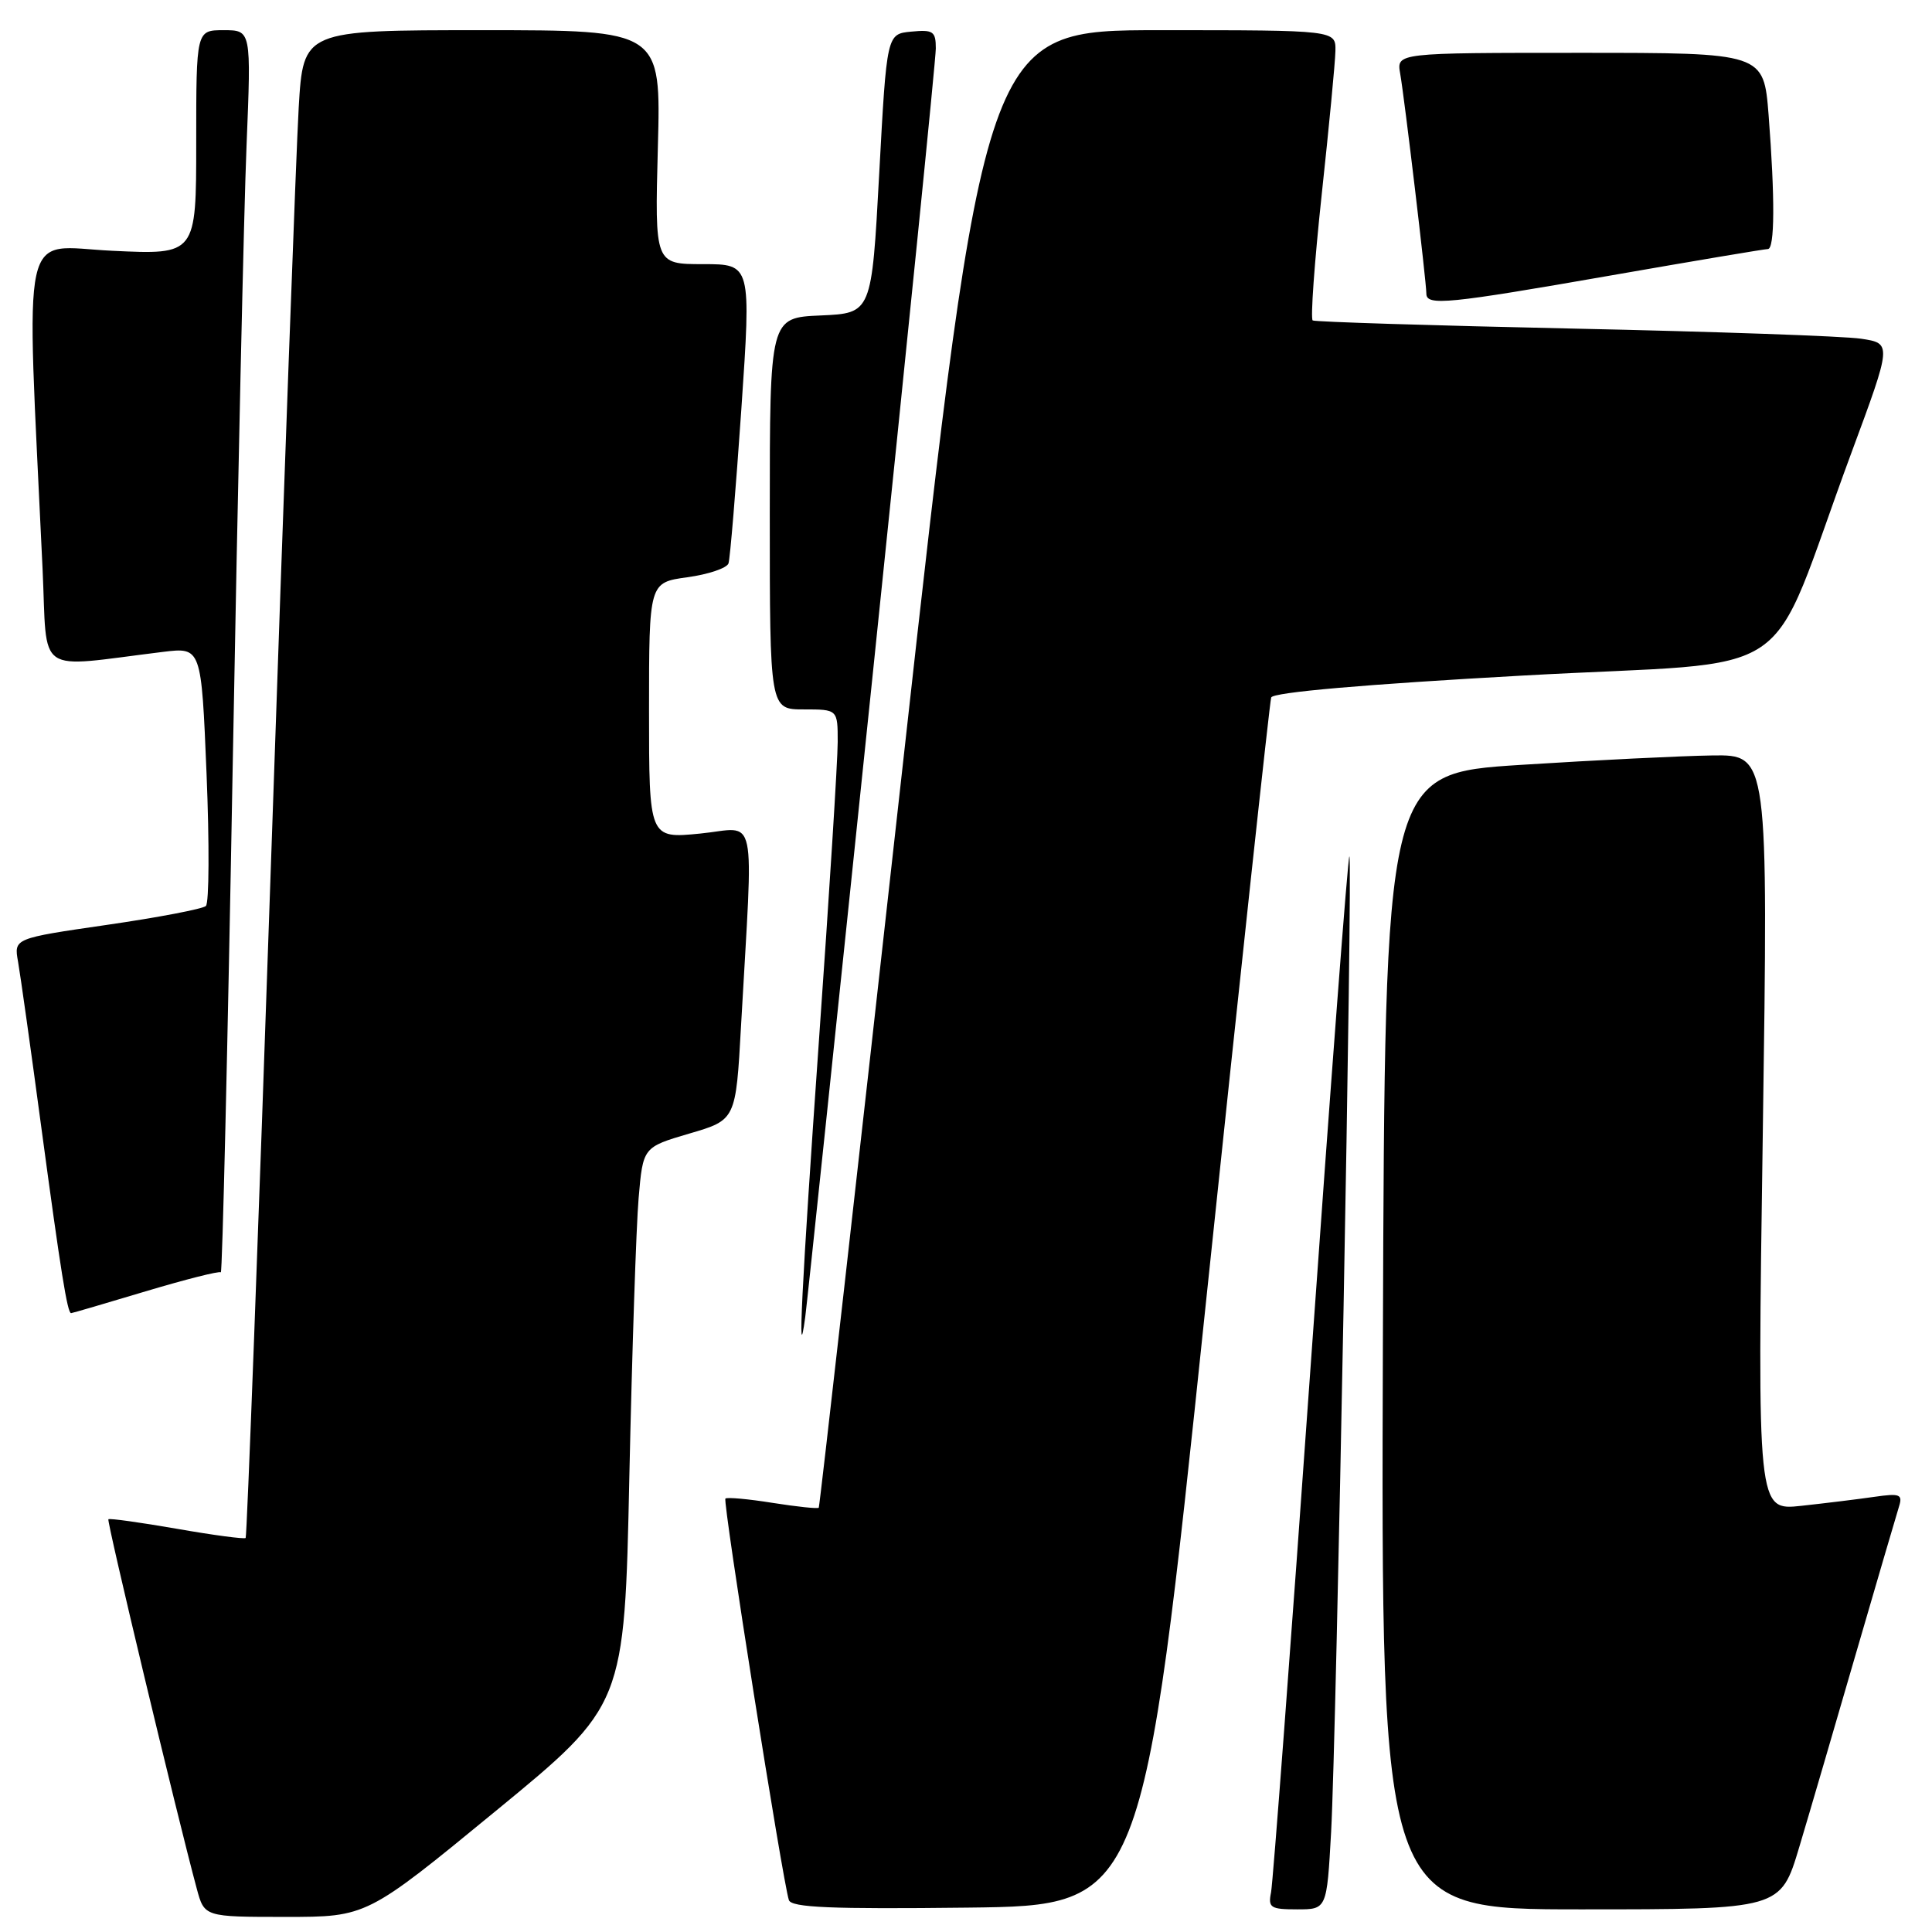 <?xml version="1.0" encoding="UTF-8" standalone="no"?>
<!DOCTYPE svg PUBLIC "-//W3C//DTD SVG 1.1//EN" "http://www.w3.org/Graphics/SVG/1.1/DTD/svg11.dtd" >
<svg xmlns="http://www.w3.org/2000/svg" xmlns:xlink="http://www.w3.org/1999/xlink" version="1.1" viewBox="0 0 256 256">
 <g >
 <path fill="currentColor"
d=" M 65.67 239.98 C 82.75 225.96 82.75 225.96 83.39 195.73 C 83.75 179.10 84.30 162.47 84.62 158.76 C 85.20 152.01 85.20 152.01 91.35 150.20 C 97.50 148.40 97.50 148.40 98.19 135.95 C 99.83 106.66 100.47 109.70 92.79 110.45 C 86.00 111.12 86.00 111.12 86.00 94.15 C 86.00 77.19 86.00 77.19 91.07 76.49 C 93.86 76.11 96.31 75.28 96.53 74.65 C 96.74 74.02 97.50 64.84 98.23 54.25 C 99.54 35.00 99.54 35.00 93.15 35.00 C 86.76 35.00 86.76 35.00 87.17 19.50 C 87.59 4.00 87.59 4.00 63.89 4.00 C 40.19 4.00 40.19 4.00 39.58 14.25 C 39.25 19.89 37.60 64.77 35.92 113.98 C 34.24 163.20 32.72 203.61 32.55 203.79 C 32.37 203.96 28.27 203.42 23.43 202.57 C 18.59 201.73 14.51 201.16 14.36 201.31 C 14.12 201.54 23.41 240.38 26.07 250.25 C 27.08 254.00 27.08 254.00 37.84 254.00 C 48.60 254.00 48.60 254.00 65.67 239.98 Z  M 159.75 173.00 C 164.33 129.27 168.24 93.02 168.44 92.42 C 168.67 91.74 180.75 90.68 201.88 89.51 C 239.47 87.41 233.72 91.32 245.32 60.00 C 250.69 45.50 250.69 45.50 246.59 44.88 C 244.34 44.54 227.20 43.94 208.50 43.54 C 189.80 43.14 174.25 42.65 173.94 42.46 C 173.63 42.27 174.17 34.77 175.13 25.81 C 176.10 16.84 176.92 8.26 176.95 6.75 C 177.00 4.00 177.00 4.00 153.72 4.00 C 130.45 4.00 130.45 4.00 119.58 101.75 C 113.60 155.51 108.61 199.63 108.49 199.78 C 108.36 199.94 105.62 199.65 102.38 199.14 C 99.15 198.62 96.33 198.37 96.12 198.57 C 95.74 198.92 103.71 249.31 104.53 251.77 C 104.86 252.76 110.12 252.98 128.19 252.77 C 151.43 252.50 151.43 252.50 159.75 173.00 Z  M 176.38 242.75 C 177.08 230.13 179.26 113.93 178.80 113.47 C 178.62 113.29 176.32 143.60 173.68 180.82 C 171.04 218.04 168.67 249.51 168.42 250.75 C 168.01 252.78 168.35 253.00 171.88 253.00 C 175.81 253.00 175.81 253.00 176.38 242.75 Z  M 238.41 244.75 C 239.77 240.21 243.16 228.62 245.95 219.00 C 248.75 209.38 251.30 200.67 251.62 199.65 C 252.14 198.00 251.77 197.85 248.35 198.34 C 246.23 198.65 241.88 199.18 238.68 199.53 C 232.85 200.16 232.85 200.16 233.58 150.08 C 234.30 100.00 234.30 100.00 226.90 100.10 C 222.83 100.16 211.40 100.72 201.50 101.35 C 183.50 102.50 183.50 102.50 183.24 177.75 C 182.99 253.00 182.99 253.00 209.46 253.00 C 235.94 253.00 235.94 253.00 238.41 244.75 Z  M 115.55 90.24 C 120.20 45.54 124.00 7.83 124.00 6.42 C 124.00 4.15 123.65 3.91 120.75 4.19 C 117.50 4.50 117.50 4.50 116.50 23.00 C 115.50 41.50 115.50 41.50 108.75 41.80 C 102.00 42.09 102.00 42.09 102.00 68.05 C 102.00 94.00 102.00 94.00 106.50 94.00 C 111.00 94.00 111.00 94.00 111.00 98.32 C 111.00 100.69 109.88 118.58 108.50 138.07 C 106.23 170.37 105.63 182.44 106.70 174.50 C 106.93 172.85 110.91 134.93 115.55 90.24 Z  M 19.29 171.11 C 24.57 169.53 29.06 168.39 29.26 168.59 C 29.46 168.79 30.17 138.70 30.83 101.73 C 31.50 64.75 32.32 27.64 32.67 19.25 C 33.29 4.00 33.29 4.00 29.64 4.00 C 26.00 4.00 26.00 4.00 26.00 18.88 C 26.00 33.76 26.00 33.76 14.89 33.23 C 2.53 32.65 3.45 28.47 5.64 75.37 C 6.31 89.76 4.44 88.48 21.59 86.38 C 26.68 85.76 26.68 85.76 27.37 102.55 C 27.75 111.79 27.71 119.66 27.28 120.05 C 26.85 120.44 20.95 121.57 14.17 122.55 C 1.84 124.34 1.84 124.34 2.39 127.42 C 2.69 129.11 4.09 139.05 5.49 149.50 C 8.05 168.51 8.93 174.00 9.42 174.00 C 9.56 174.00 14.00 172.70 19.29 171.11 Z  M 213.50 36.49 C 224.50 34.57 233.83 33.00 234.25 33.00 C 235.17 33.00 235.20 26.26 234.35 15.25 C 233.70 7.00 233.70 7.00 209.38 7.00 C 185.05 7.00 185.05 7.00 185.53 9.75 C 186.11 13.04 189.00 37.36 189.00 38.91 C 189.00 40.56 191.81 40.28 213.50 36.49 Z "/>
</g>
</svg>